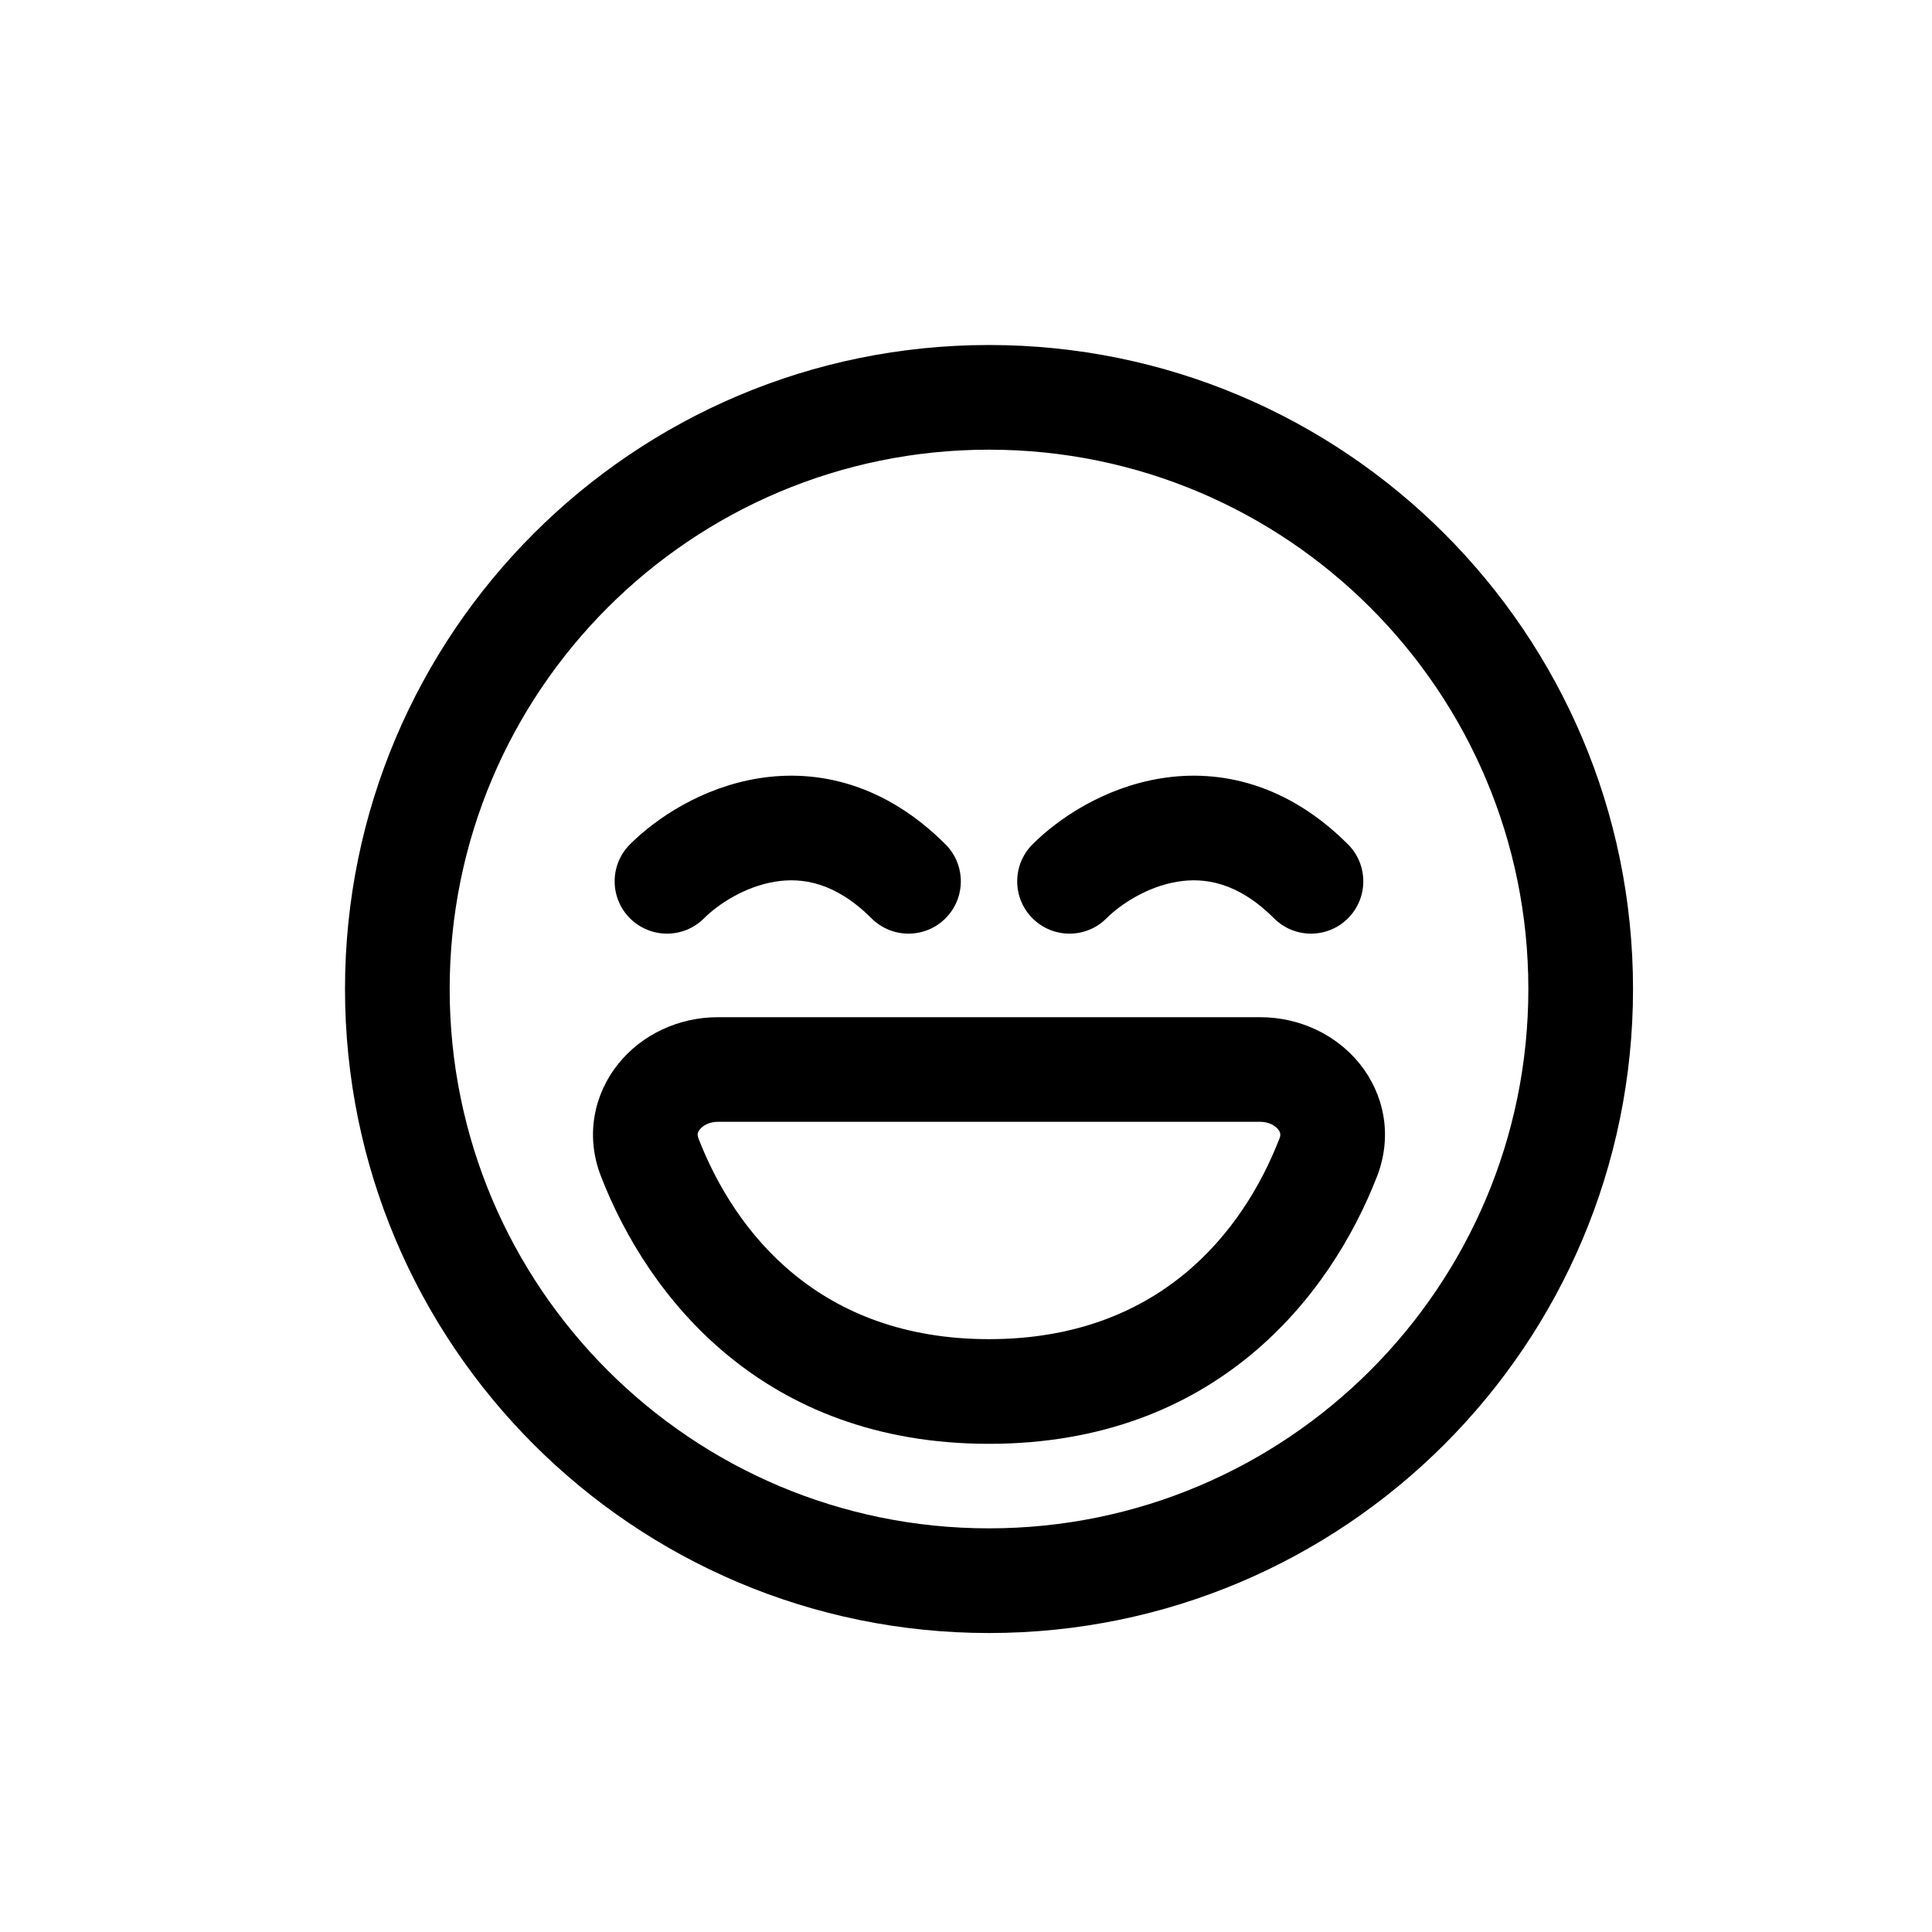 <svg width="28" height="28" viewBox="0 0 28 28" fill="none" xmlns="http://www.w3.org/2000/svg">
<path d="M10.203 13.309C10.409 13.103 10.796 12.849 11.232 12.778C11.622 12.714 12.105 12.784 12.63 13.309C12.927 13.605 13.407 13.605 13.703 13.309C13.999 13.013 13.999 12.533 13.703 12.237C12.828 11.362 11.853 11.14 10.989 11.281C10.171 11.414 9.508 11.859 9.13 12.237C8.834 12.533 8.834 13.013 9.13 13.309C9.427 13.605 9.907 13.605 10.203 13.309Z" fill="black"/>
<path d="M17.066 12.778C16.629 12.849 16.242 13.103 16.036 13.309C15.74 13.605 15.26 13.605 14.964 13.309C14.668 13.013 14.668 12.533 14.964 12.237C15.341 11.859 16.004 11.414 16.822 11.281C17.686 11.14 18.662 11.362 19.536 12.237C19.832 12.533 19.832 13.013 19.536 13.309C19.24 13.605 18.76 13.605 18.464 13.309C17.939 12.784 17.455 12.714 17.066 12.778Z" fill="black"/>
<path fill-rule="evenodd" clip-rule="evenodd" d="M10.405 14.742C9.832 14.742 9.302 14.995 8.962 15.416C8.613 15.849 8.477 16.451 8.71 17.049C9.386 18.791 11.053 20.925 14.333 20.925C17.614 20.925 19.281 18.791 19.957 17.049C20.189 16.451 20.054 15.849 19.705 15.416C19.365 14.995 18.835 14.742 18.262 14.742H10.405ZM10.123 16.5C10.109 16.463 10.11 16.441 10.112 16.429C10.115 16.414 10.122 16.393 10.143 16.368C10.185 16.315 10.276 16.258 10.405 16.258H18.262C18.39 16.258 18.481 16.315 18.524 16.368C18.544 16.393 18.552 16.414 18.554 16.429C18.556 16.441 18.558 16.463 18.543 16.5C18.011 17.871 16.788 19.408 14.333 19.408C11.879 19.408 10.656 17.871 10.123 16.5Z" fill="black"/>
<path fill-rule="evenodd" clip-rule="evenodd" d="M23.667 14.333C23.667 19.488 19.488 23.667 14.333 23.667C9.179 23.667 5 19.488 5 14.333C5 9.179 9.179 5 14.333 5C19.488 5 23.667 9.179 23.667 14.333ZM22.15 14.333C22.15 18.65 18.65 22.15 14.333 22.15C10.016 22.15 6.517 18.65 6.517 14.333C6.517 10.016 10.016 6.517 14.333 6.517C18.65 6.517 22.15 10.016 22.15 14.333Z" fill="black"/>
</svg>

